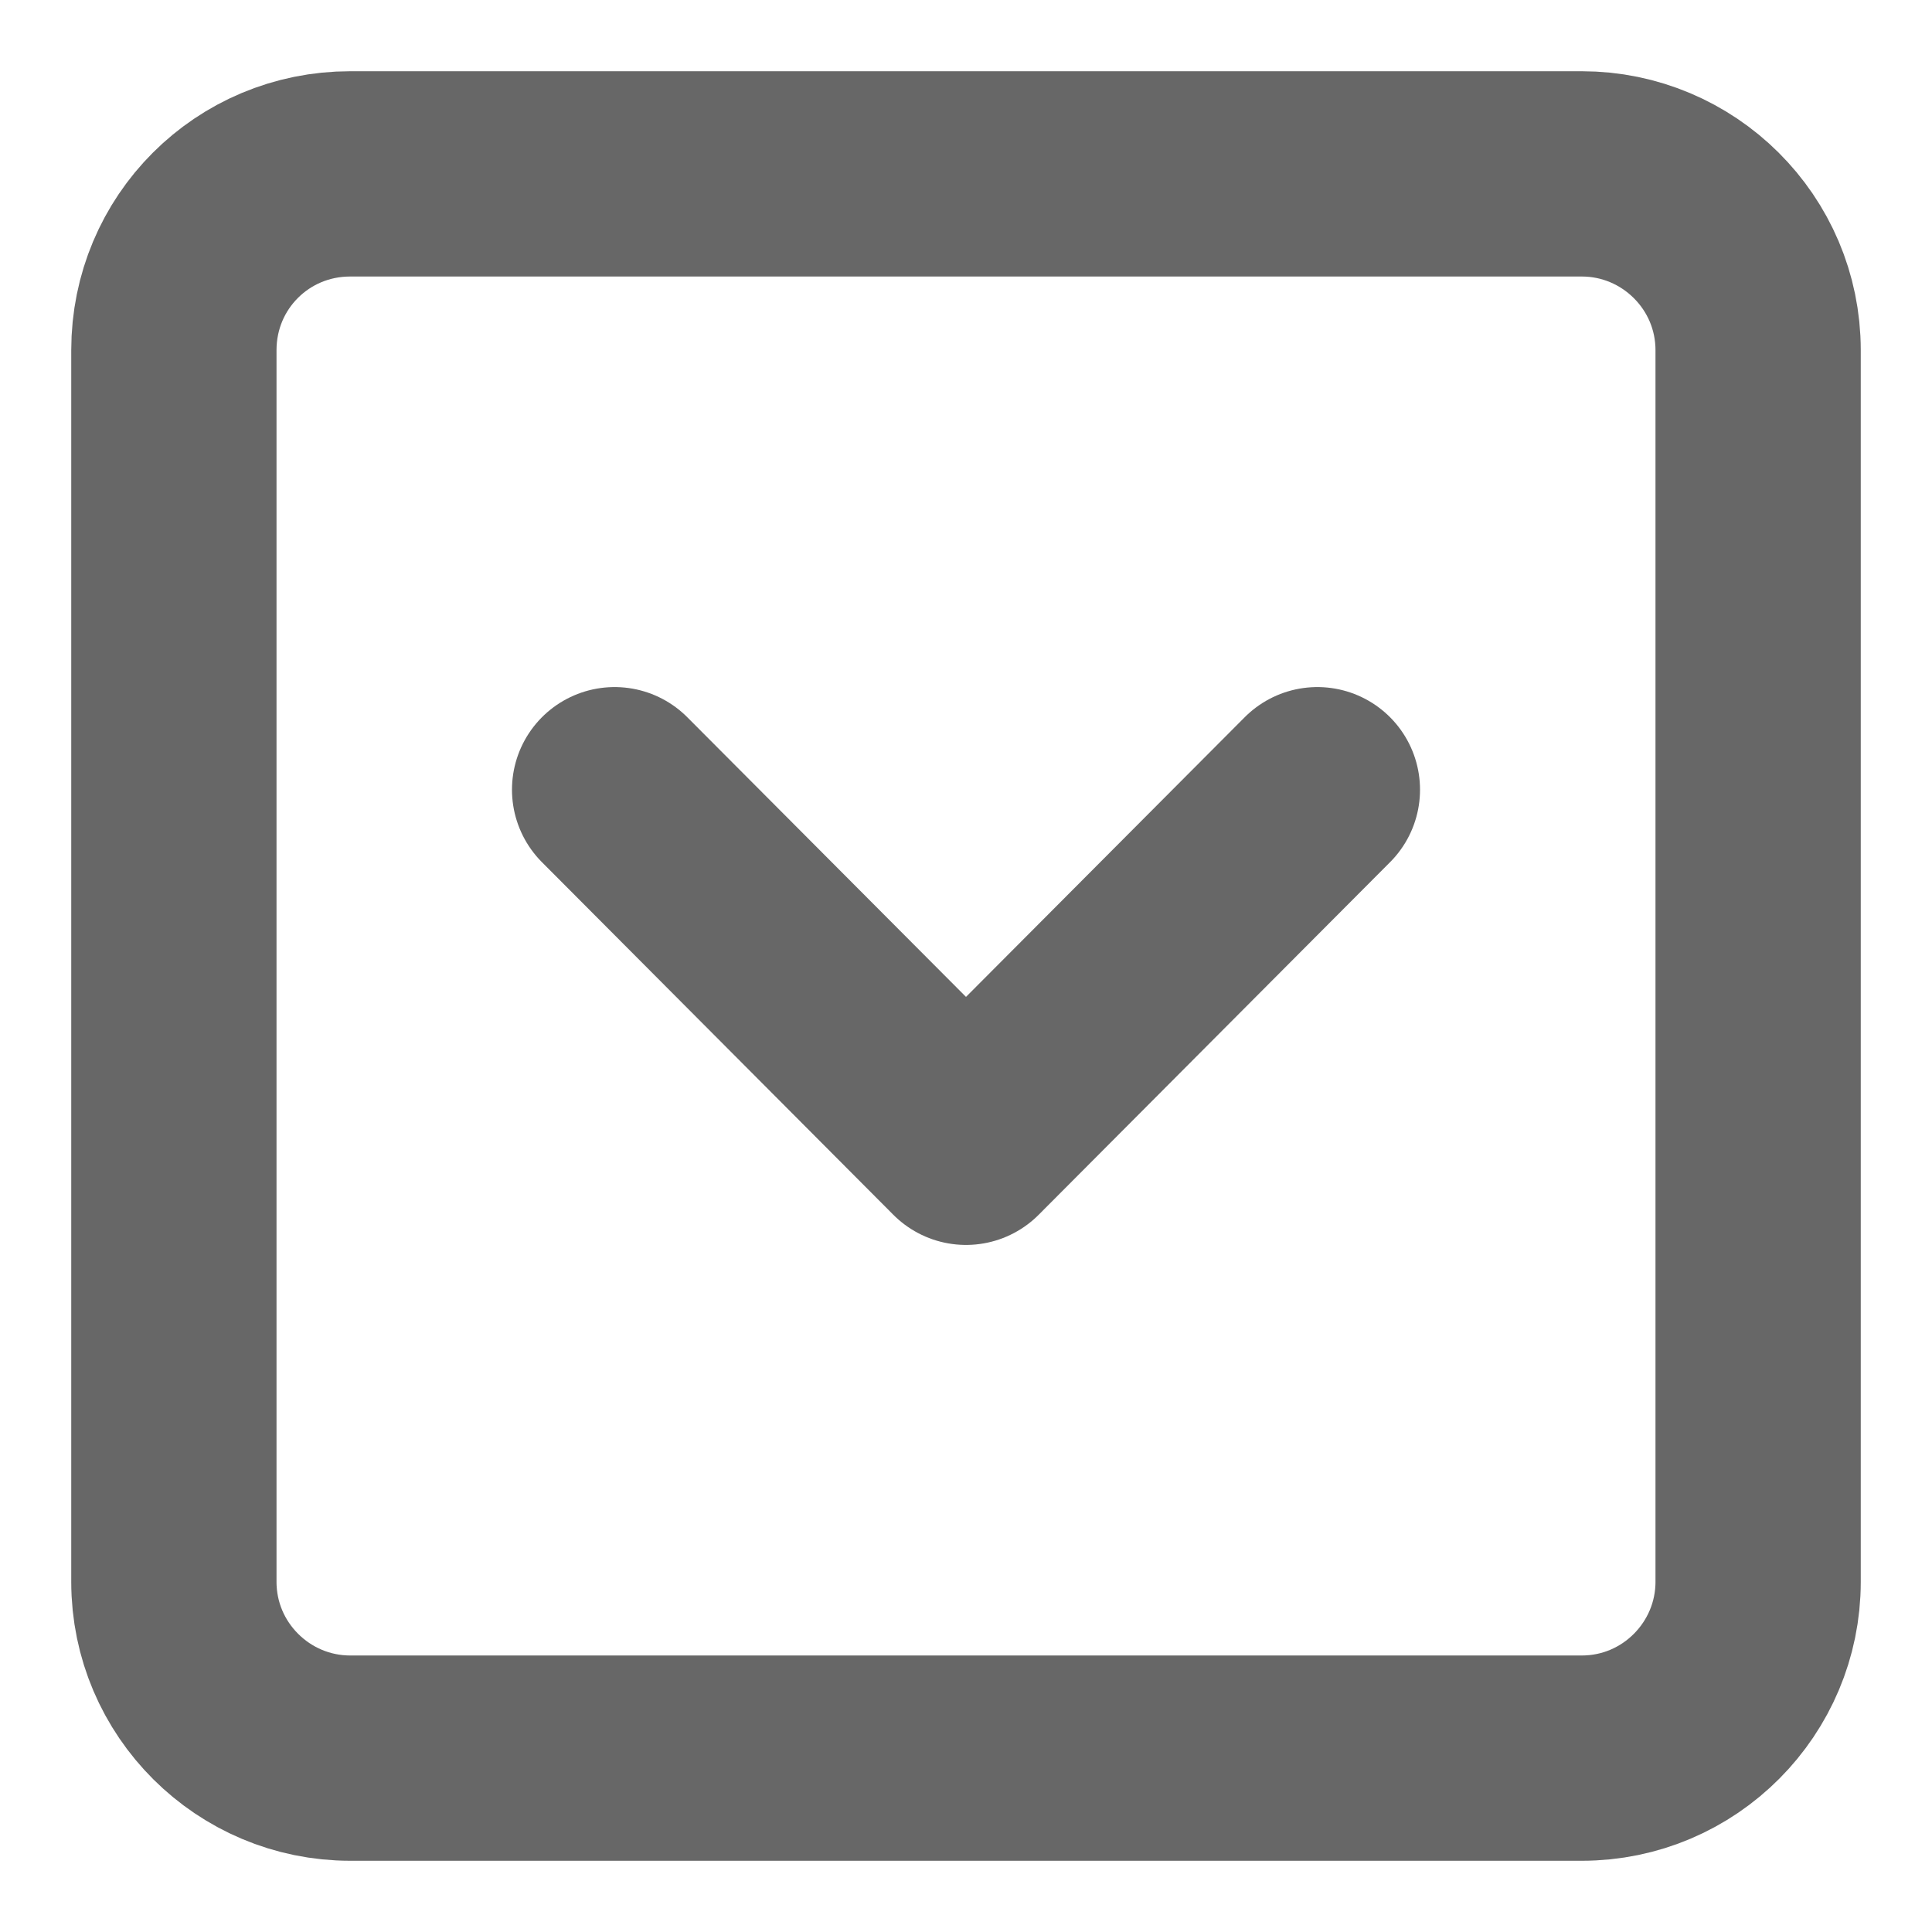 <?xml version="1.0" encoding="utf-8"?>
<!-- Generator: Adobe Illustrator 27.8.0, SVG Export Plug-In . SVG Version: 6.00 Build 0)  -->
<svg version="1.1" id="Layer_1" xmlns="http://www.w3.org/2000/svg" xmlns:xlink="http://www.w3.org/1999/xlink" x="0px" y="0px"
	 width="160px" height="160px" viewBox="0 0 160 160" style="enable-background:new 0 0 160 160;" xml:space="preserve">
<style type="text/css">
	.st0{fill:none;stroke:#676767;stroke-width:17;stroke-linecap:round;stroke-linejoin:round;}
</style>
<g>
	<path class="st0" d="M29,14.4h102c8,0,14.6,6.5,14.6,14.6v102c0,8-6.5,14.6-14.6,14.6H29c-8,0-14.6-6.5-14.6-14.6V29
		C14.4,20.9,20.9,14.4,29,14.4z"/>
	<path class="st0" d="M109.1,65.4L80,94.6L50.9,65.4"/>
</g>
</svg>
